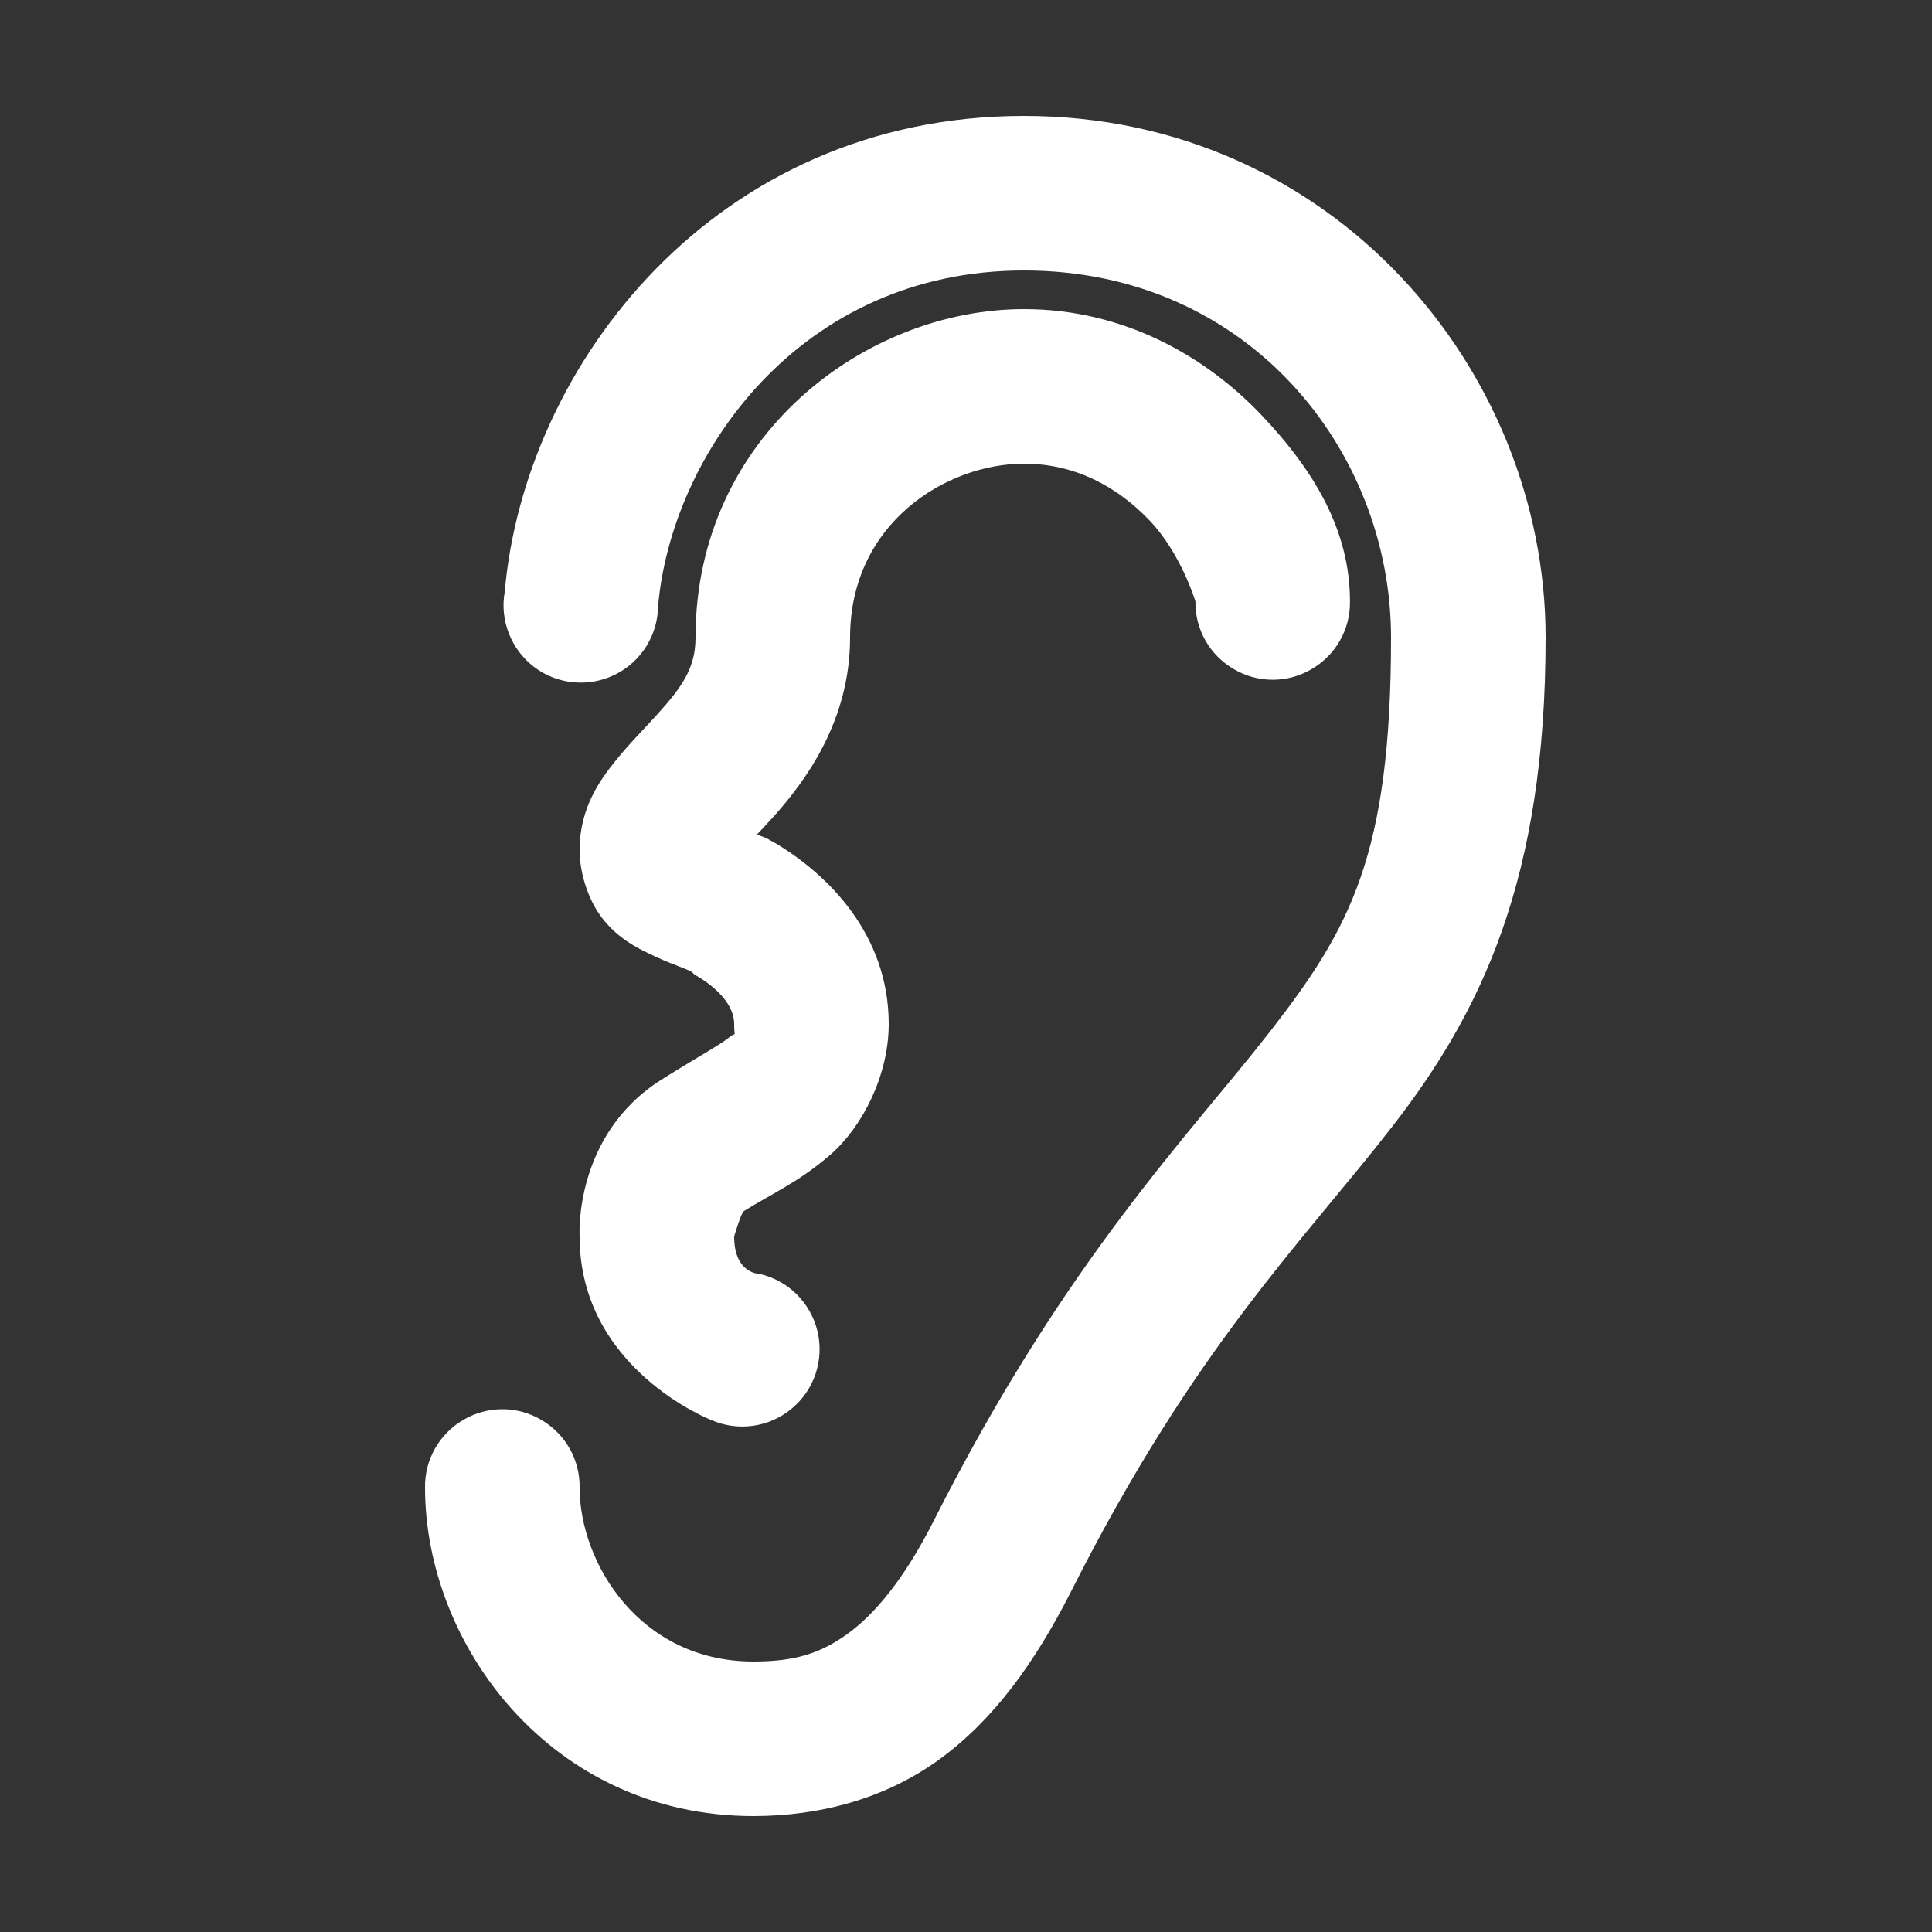 <?xml version="1.0" encoding="UTF-8"?>
<svg xmlns="http://www.w3.org/2000/svg" xmlns:xlink="http://www.w3.org/1999/xlink" width="150pt" height="150pt" viewBox="0 0 150 150" version="1.1">
<rect x="0" y="0" width="150" height="150" fill="#333333" stroke="none"/>
<g id="surface6801006">
<path style=" stroke:none;fill-rule:nonzero;fill:rgb(100%,100%,100%);fill-opacity:1;" d="M 79.5 9 C 55.547 9 40.723 28.324 39.188 45.938 C 38.789 48.164 39.68 50.426 41.484 51.797 C 43.289 53.156 45.715 53.379 47.742 52.383 C 49.77 51.387 51.07 49.324 51.094 47.062 C 52.113 35.344 62.051 21 79.5 21 C 96.938 21 108 35.004 108 49.5 C 108 66.398 104.812 72.094 98.625 80.062 C 92.438 88.031 82.723 97.793 72.469 118.125 C 70.172 122.648 67.898 125.332 65.812 126.844 C 63.727 128.355 61.734 129 58.5 129 C 49.617 129 45 121.277 45 115.5 C 45.035 113.332 43.898 111.328 42.023 110.238 C 40.16 109.137 37.84 109.137 35.977 110.238 C 34.102 111.328 32.965 113.332 33 115.5 C 33 127.688 42.785 141 58.5 141 C 63.668 141 68.754 139.641 72.938 136.594 C 77.121 133.547 80.332 129.129 83.156 123.562 C 92.754 104.543 101.145 96.422 108.094 87.469 C 115.043 78.516 120 68.227 120 49.5 C 120 28.746 103.465 9 79.5 9 Z M 79.5 24 C 67.219 24 54 33.832 54 49.5 C 54 51.879 52.945 53.344 51 55.5 C 50.027 56.578 48.914 57.668 47.719 59.156 C 46.523 60.645 45 62.801 45 66 C 45 67.84 45.715 70.031 46.875 71.438 C 48.035 72.844 49.312 73.512 50.25 73.969 C 52.125 74.895 53.227 75.164 53.719 75.469 L 53.906 75.656 C 55.863 76.77 57 78.152 57 79.5 C 57 80.766 57.223 80.016 56.625 80.531 C 56.027 81.047 54.059 82.125 51.375 83.812 C 44.508 88.125 45 96 45 96 C 45 106.289 55.219 110.25 55.219 110.25 C 57.305 111.164 59.73 110.824 61.477 109.359 C 63.234 107.895 63.996 105.574 63.469 103.359 C 62.93 101.133 61.195 99.41 58.969 98.906 C 58.969 98.906 57 98.906 57 96 C 57 96 57.539 94.16 57.75 94.031 C 59.848 92.719 62.074 91.746 64.5 89.625 C 66.926 87.504 69 83.531 69 79.5 C 69 72.551 64.266 67.828 60 65.344 C 59.953 65.309 59.859 65.297 59.812 65.25 C 59.309 64.945 59.227 65.004 58.781 64.781 C 59.215 64.312 59.473 64.055 60 63.469 C 62.555 60.633 66 55.957 66 49.5 C 66 40.57 73.523 36 79.5 36 C 83.531 36 86.801 37.84 89.25 40.406 C 91.699 42.973 92.812 46.688 92.812 46.688 C 92.777 48.855 93.914 50.859 95.789 51.949 C 97.652 53.051 99.973 53.051 101.836 51.949 C 103.711 50.859 104.848 48.855 104.812 46.688 C 104.812 41.25 102.094 36.574 97.875 32.156 C 93.656 27.738 87.328 24 79.5 24 Z M 79.5 24 "/>
</g>
</svg>

